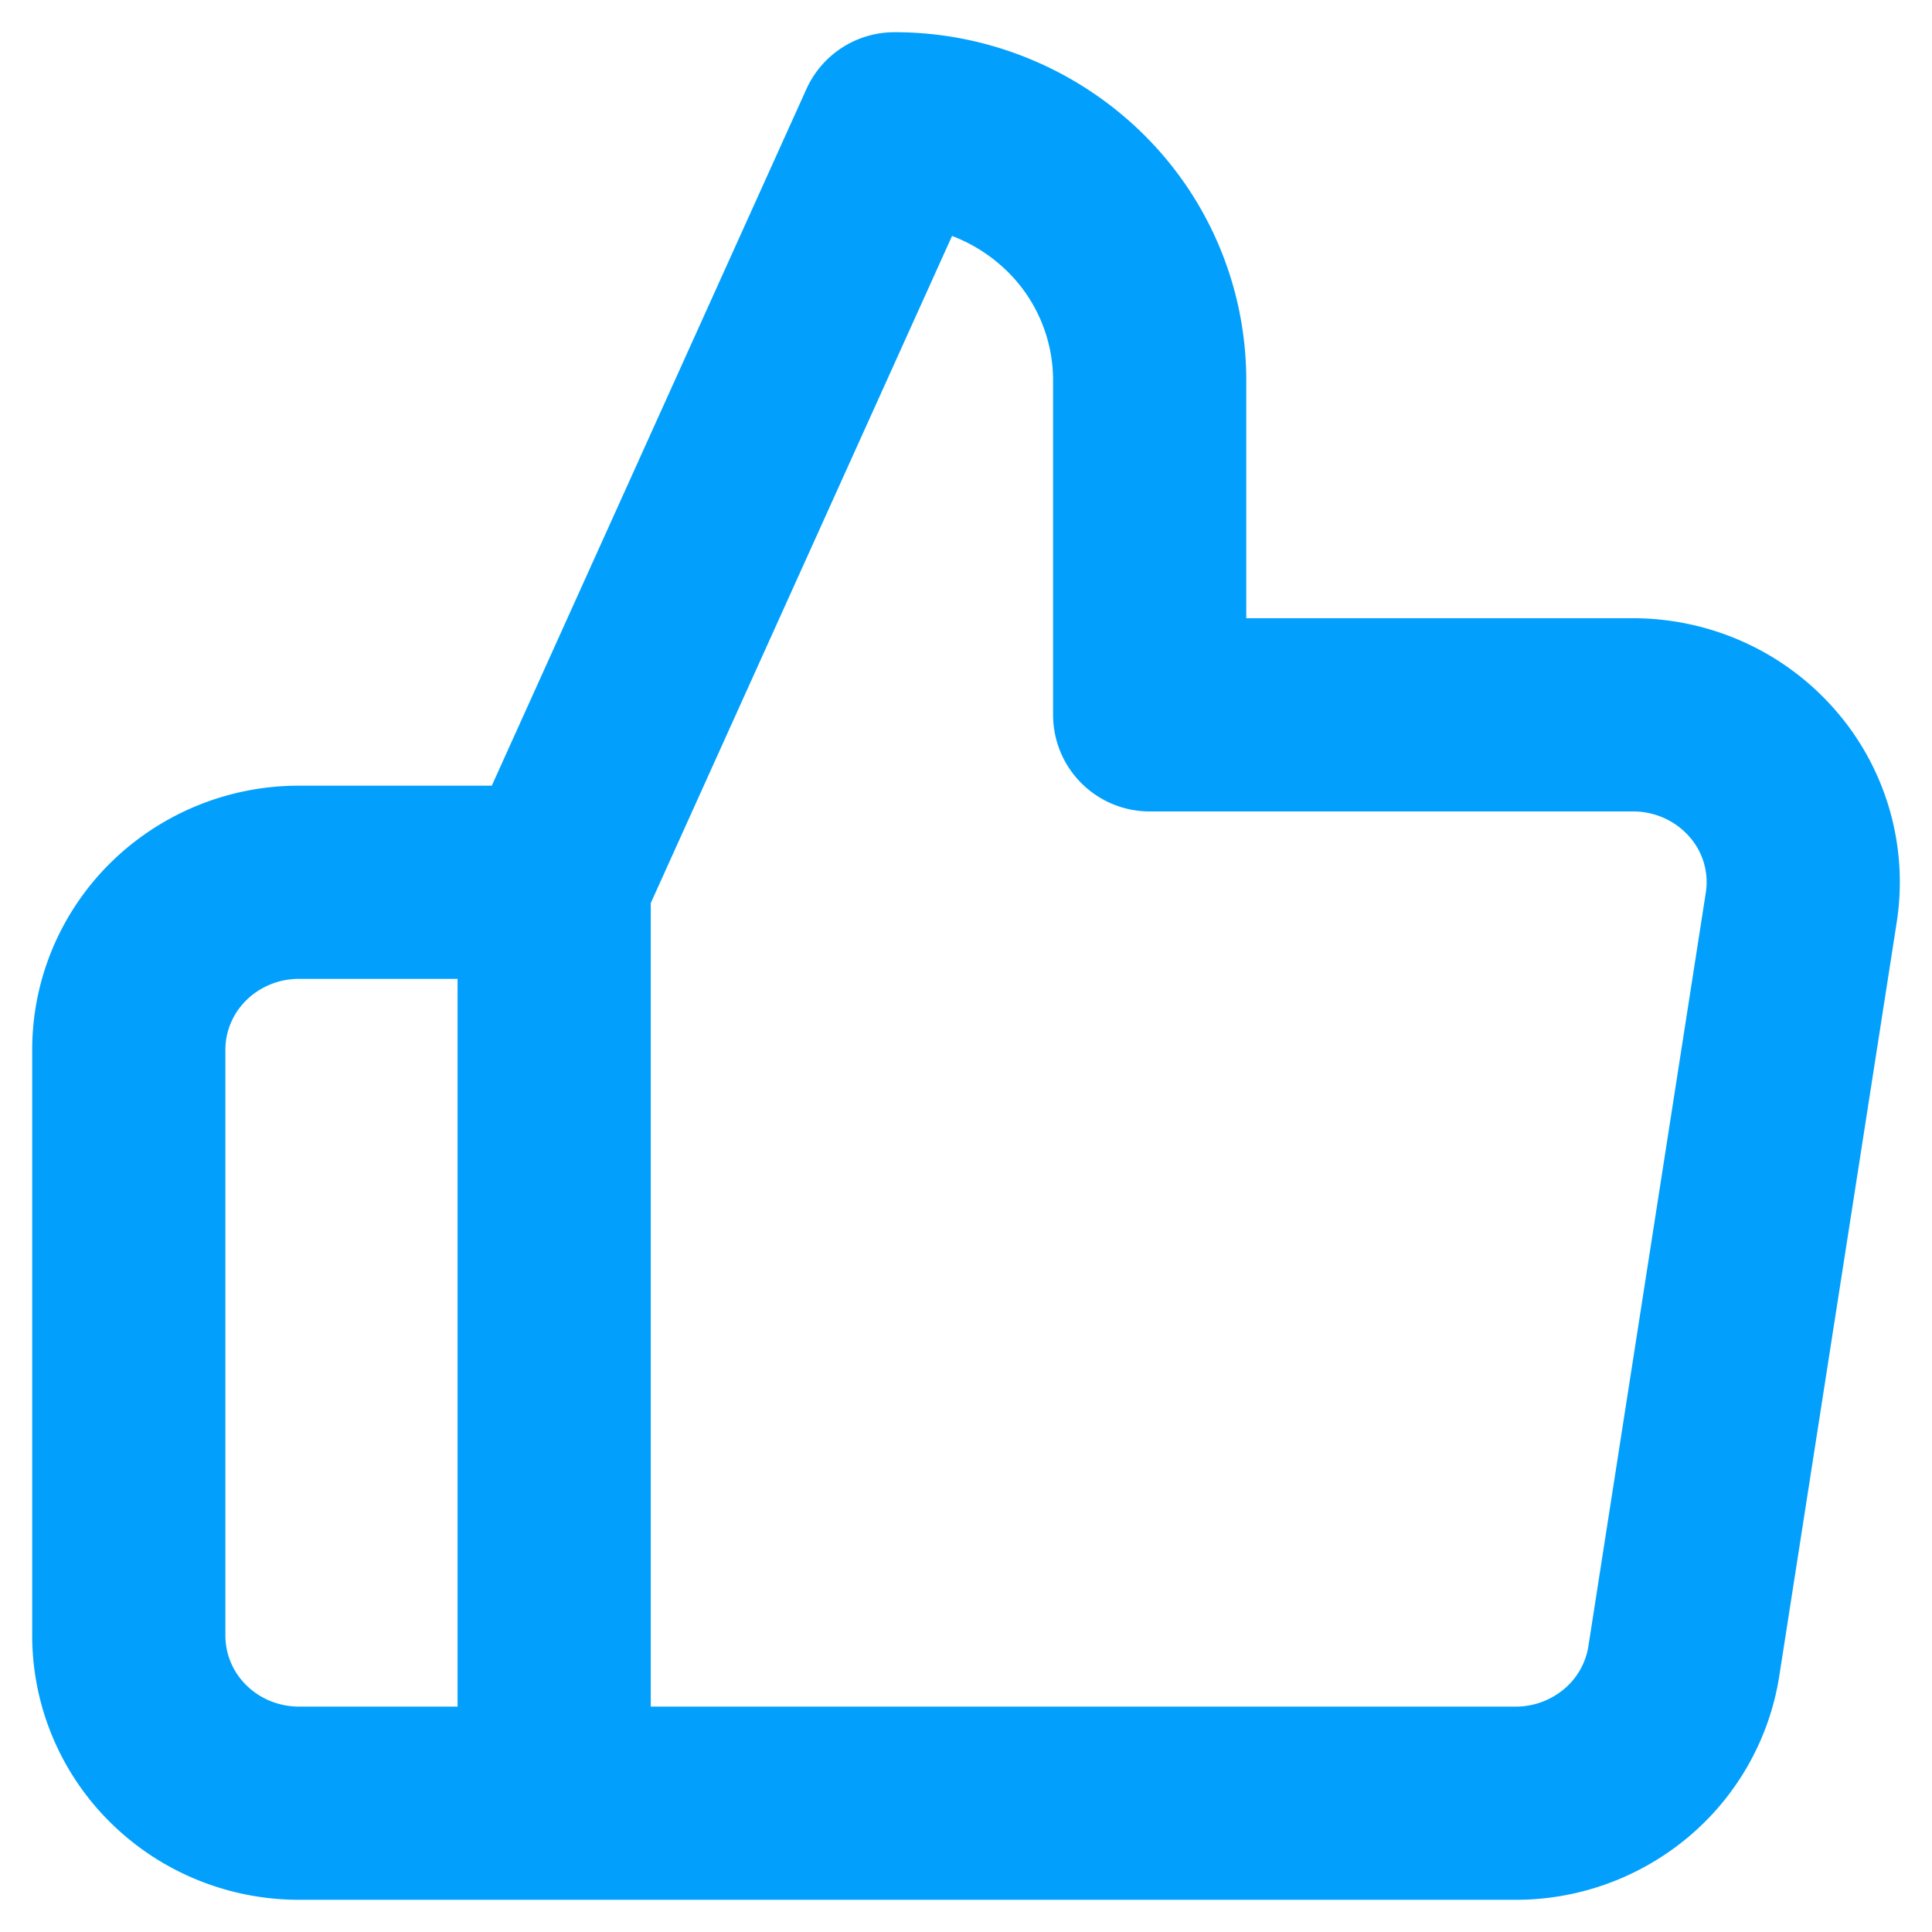<svg width="30" height="30" fill="none" xmlns="http://www.w3.org/2000/svg"><path d="M8.605 28H4.642c-.7 0-1.373-.274-1.868-.762A2.58 2.58 0 012 25.4v-9.1c0-.69.278-1.351.774-1.839a2.664 2.664 0 011.868-.761h3.963m9.247-2.6V5.9a3.869 3.869 0 00-1.161-2.758A3.995 3.995 0 0013.889 2L8.605 13.7V28h14.9a2.667 2.667 0 001.741-.619 2.59 2.59 0 00.901-1.591l1.823-11.7a2.56 2.56 0 00-.618-2.096 2.64 2.64 0 00-.912-.666 2.68 2.68 0 00-1.112-.228h-7.476z" stroke="#02A0FC" stroke-width="3" stroke-linecap="round" stroke-linejoin="round"/></svg>